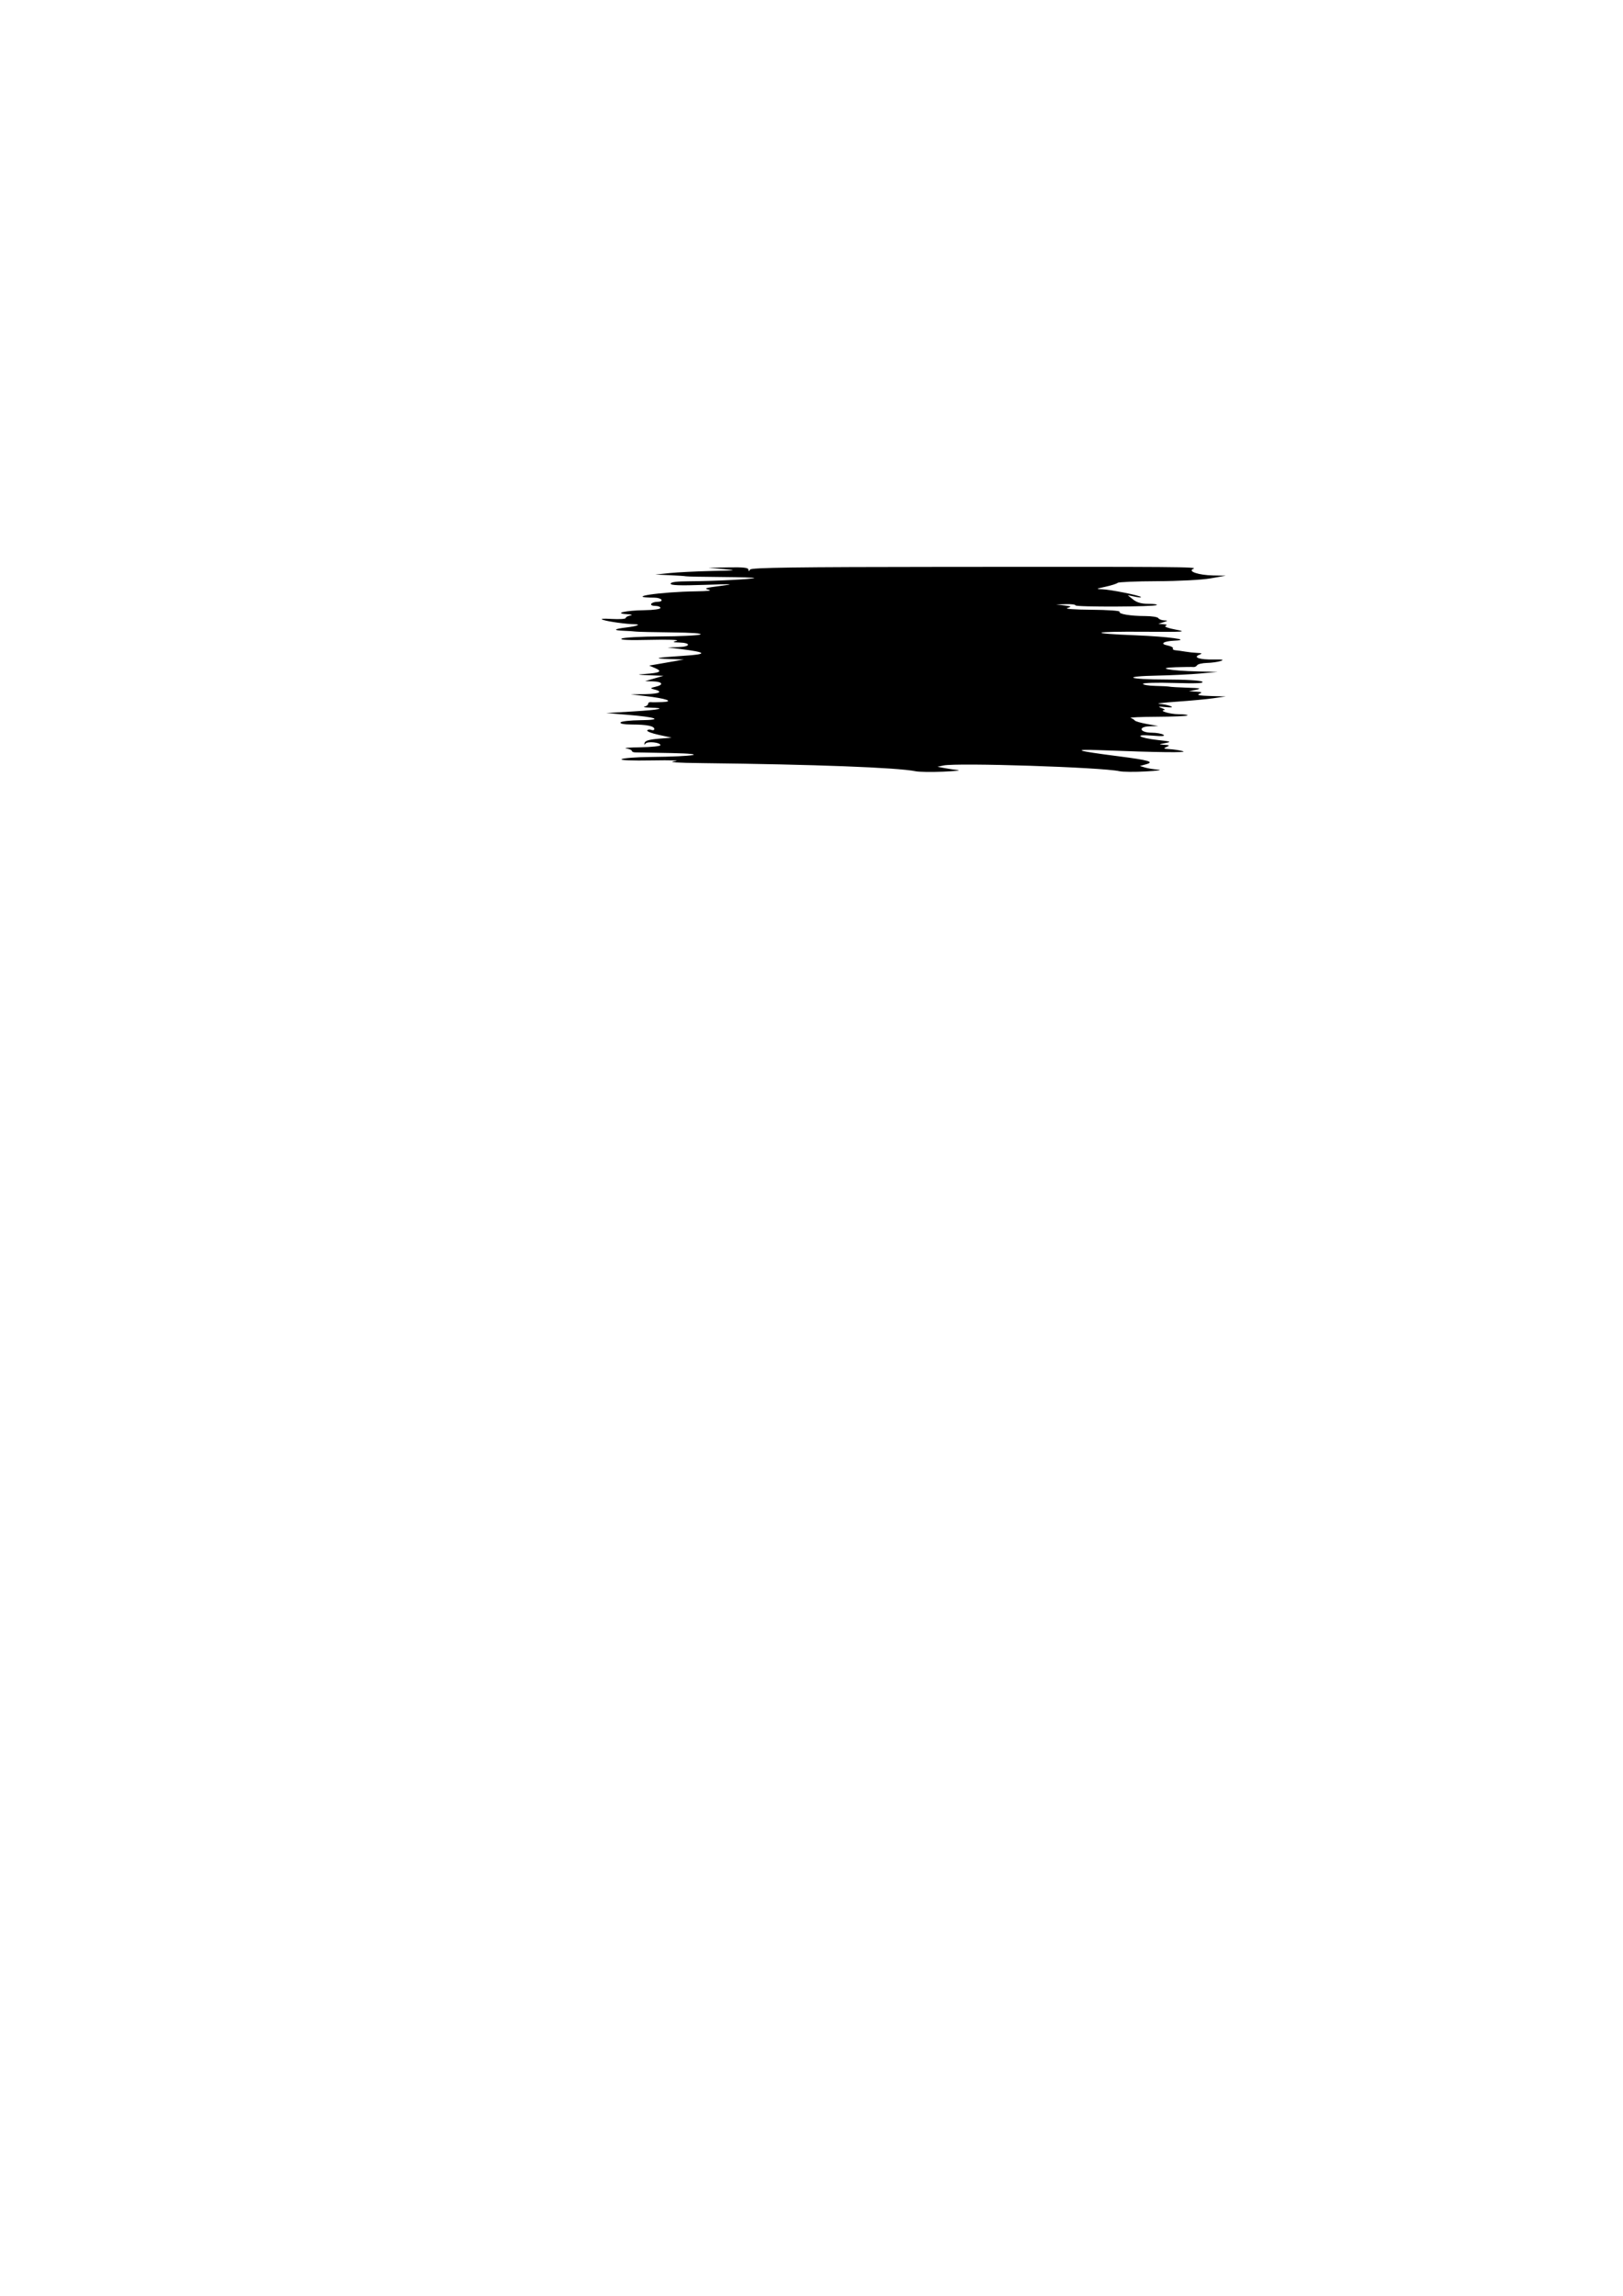 <?xml version="1.0" encoding="UTF-8" standalone="no"?>
<!-- Created with Inkscape (http://www.inkscape.org/) -->

<svg
   width="210mm"
   height="297mm"
   viewBox="0 0 210 297"
   version="1.1"
   id="svg1"
   xml:space="preserve"
   inkscape:version="1.3.1 (91b66b0783, 2023-11-16)"
   sodipodi:docname="splot.svg"
   xmlns:inkscape="http://www.inkscape.org/namespaces/inkscape"
   xmlns:sodipodi="http://sodipodi.sourceforge.net/DTD/sodipodi-0.dtd"
   xmlns="http://www.w3.org/2000/svg"
   xmlns:svg="http://www.w3.org/2000/svg"><sodipodi:namedview
     id="namedview1"
     pagecolor="#ffffff"
     bordercolor="#000000"
     borderopacity="0.25"
     inkscape:showpageshadow="2"
     inkscape:pageopacity="0.0"
     inkscape:pagecheckerboard="0"
     inkscape:deskcolor="#d1d1d1"
     inkscape:document-units="mm"
     inkscape:zoom="1.0242632"
     inkscape:cx="553.56864"
     inkscape:cy="561.86729"
     inkscape:window-width="1920"
     inkscape:window-height="1009"
     inkscape:window-x="-8"
     inkscape:window-y="-8"
     inkscape:window-maximized="1"
     inkscape:current-layer="layer1" /><defs
     id="defs1" /><g
     inkscape:label="Layer 1"
     inkscape:groupmode="layer"
     id="layer1"><path
       style="fill:#000000"
       d="m 118.455,99.77 c -2.383,-0.476 -13.028,-0.881 -27.578,-1.048 -3.371,-0.039 -4.548,-0.119 -3.572,-0.243 0.828,-0.105 -0.421,-0.152 -2.896,-0.108 -2.702,0.048 -4.206,-0.014 -3.969,-0.164 0.21,-0.133 1.871,-0.259 3.69,-0.279 5.893,-0.066 7.739,-0.402 2.778,-0.506 -2.328,-0.049 -4.442,-0.088 -4.696,-0.087 -0.255,10e-4 -0.463,-0.089 -0.463,-0.2 0,-0.111 -0.327,-0.251 -0.728,-0.312 -0.4,-0.061 0.433,-0.128 1.852,-0.15 1.419,-0.022 2.58,-0.145 2.58,-0.274 0,-0.362 -1.69,-0.532 -1.938,-0.195 -0.143,0.194 -0.182,0.16 -0.112,-0.1 0.076,-0.281 0.605,-0.438 1.806,-0.536 l 1.699,-0.139 -1.649,-0.357 c -0.907,-0.197 -1.588,-0.456 -1.513,-0.577 0.075,-0.121 0.31,-0.153 0.524,-0.07 0.214,0.082 0.388,0.031 0.388,-0.113 0,-0.383 -0.967,-0.581 -2.86,-0.585 -1.045,-0.002 -1.608,-0.103 -1.506,-0.268 0.09,-0.146 1.258,-0.275 2.595,-0.288 3.035,-0.03 2.099,-0.394 -1.829,-0.712 l -2.619,-0.212 3.525,-0.213 c 3.455,-0.208 4.412,-0.429 2.126,-0.49 -0.634,-0.017 -0.944,-0.078 -0.689,-0.135 0.255,-0.058 0.463,-0.22 0.463,-0.361 0,-0.141 0.149,-0.237 0.331,-0.214 0.182,0.024 0.867,0.019 1.521,-0.011 1.604,-0.073 0.472,-0.466 -2.249,-0.781 l -1.852,-0.214 1.971,-0.036 c 1.843,-0.034 2.274,-0.326 0.939,-0.637 -0.418,-0.098 -0.35,-0.165 0.326,-0.322 1.095,-0.255 0.858,-0.656 -0.408,-0.69 l -0.977,-0.026 1.191,-0.345 1.191,-0.345 -1.852,-0.074 c -1.624,-0.065 -1.689,-0.085 -0.529,-0.166 1.928,-0.135 2.282,-0.334 1.323,-0.745 l -0.794,-0.34 0.926,-0.157 c 0.509,-0.086 1.521,-0.263 2.249,-0.392 l 1.323,-0.235 -1.852,-0.06 c -2.319,-0.075 -1.855,-0.181 1.852,-0.423 3.143,-0.205 2.999,-0.446 -0.529,-0.885 l -1.587,-0.198 1.405,-0.04 c 1.589,-0.046 1.675,-0.553 0.101,-0.596 -0.871,-0.024 -0.905,-0.049 -0.315,-0.233 0.364,-0.113 -1.184,-0.162 -3.44,-0.108 -2.734,0.066 -3.969,0.012 -3.704,-0.16 0.218,-0.142 2.48,-0.269 5.027,-0.281 2.547,-0.013 4.868,-0.125 5.159,-0.25 0.329,-0.142 -1.068,-0.245 -3.704,-0.274 -2.328,-0.026 -4.412,-0.073 -4.63,-0.106 -0.218,-0.032 -0.923,-0.079 -1.565,-0.104 -1.469,-0.057 -1.323,-0.229 0.365,-0.432 1.338,-0.161 1.949,-0.402 1.046,-0.413 -1.045,-0.013 -3.398,-0.336 -4.057,-0.556 -0.474,-0.159 -0.136,-0.198 1.103,-0.128 0.982,0.055 1.786,0.003 1.786,-0.115 0,-0.119 0.268,-0.267 0.595,-0.33 0.37,-0.071 0.194,-0.138 -0.463,-0.177 -1.782,-0.105 -0.081,-0.482 2.315,-0.512 1.173,-0.015 2.051,-0.14 2.051,-0.291 0,-0.146 -0.305,-0.265 -0.677,-0.265 -0.384,0 -0.606,-0.115 -0.514,-0.265 0.09,-0.146 0.461,-0.265 0.825,-0.265 0.374,0 0.59,-0.115 0.498,-0.265 -0.09,-0.146 -0.484,-0.266 -0.876,-0.269 -4.131,-0.024 0.661,-0.754 5.373,-0.819 1.551,-0.021 2.104,-0.097 1.587,-0.218 -0.64,-0.149 -0.357,-0.241 1.455,-0.473 2.045,-0.262 1.859,-0.275 -2.051,-0.144 -3.124,0.105 -4.299,0.062 -4.299,-0.157 0,-0.203 0.797,-0.304 2.447,-0.309 2.925,-0.009 8.223,-0.273 8.378,-0.419 0.061,-0.057 -1.844,-0.117 -4.233,-0.134 -2.389,-0.017 -4.463,-0.058 -4.608,-0.092 -0.146,-0.034 -1.098,-0.098 -2.117,-0.143 l -1.852,-0.082 1.852,-0.19 c 1.019,-0.105 3.459,-0.226 5.424,-0.271 3.248,-0.073 3.392,-0.096 1.587,-0.25 l -1.984,-0.169 2.58,-0.048 c 1.911,-0.035 2.581,0.038 2.584,0.283 0.003,0.263 0.047,0.263 0.213,0.002 0.164,-0.258 5.655,-0.333 25.462,-0.348 30.174,-0.023 32.54,-0.005 31.909,0.244 -0.821,0.323 0.66,0.824 2.551,0.862 l 1.641,0.033 -1.984,0.347 c -1.126,0.197 -4.111,0.354 -6.901,0.364 -2.704,0.009 -5.004,0.106 -5.112,0.215 -0.107,0.109 -0.812,0.334 -1.565,0.499 -1.241,0.273 -1.283,0.304 -0.445,0.331 1.065,0.034 4.815,0.783 5.021,1.002 0.076,0.081 -0.278,0.06 -0.788,-0.047 l -0.926,-0.194 0.703,0.56 c 0.494,0.394 1.078,0.56 1.962,0.56 0.693,0 1.188,0.071 1.1,0.159 -0.234,0.234 -10.513,0.273 -10.513,0.04 4e-5,-0.109 -0.565,-0.178 -1.257,-0.154 l -1.257,0.044 1.058,0.124 c 0.955,0.112 0.994,0.144 0.397,0.326 -0.381,0.116 0.945,0.213 3.124,0.228 2.082,0.015 3.722,0.13 3.643,0.257 -0.181,0.293 1.388,0.556 3.337,0.56 0.828,0.002 1.579,0.122 1.669,0.267 0.09,0.146 0.424,0.276 0.743,0.291 0.54,0.025 0.534,0.041 -0.082,0.238 l -0.661,0.212 0.661,0.047 c 0.449,0.032 0.534,0.101 0.265,0.214 -0.222,0.093 0.359,0.306 1.323,0.484 1.547,0.285 1.142,0.313 -4.035,0.276 -6.928,-0.05 -7.538,0.205 -1.109,0.462 4.215,0.169 7.266,0.588 5.012,0.689 -1.423,0.063 -1.969,0.411 -0.962,0.613 0.476,0.095 0.806,0.268 0.735,0.384 -0.072,0.116 0.069,0.226 0.313,0.245 0.244,0.018 0.801,0.095 1.237,0.171 0.437,0.075 1.151,0.154 1.587,0.174 0.65,0.03 0.701,0.073 0.282,0.237 -0.869,0.34 0.036,0.648 1.815,0.616 1.19,-0.021 1.436,0.029 0.946,0.194 -0.364,0.123 -1.16,0.235 -1.77,0.249 -0.61,0.015 -1.184,0.149 -1.277,0.298 -0.092,0.149 -0.308,0.254 -0.479,0.233 -0.171,-0.021 -1.204,-0.009 -2.295,0.026 -2.734,0.089 -0.744,0.462 2.91,0.546 l 2.514,0.058 -2.249,0.206 c -1.237,0.113 -3.707,0.234 -5.49,0.269 -4.792,0.094 -3.937,0.507 1.058,0.512 2.582,0.002 4.458,0.116 4.696,0.283 0.283,0.199 -0.763,0.245 -3.638,0.16 -2.242,-0.066 -4.035,-0.016 -4.035,0.114 0,0.128 0.714,0.248 1.587,0.266 0.873,0.018 1.707,0.063 1.852,0.099 0.146,0.036 1.187,0.097 2.315,0.134 1.649,0.055 1.869,0.106 1.124,0.263 l -0.926,0.195 0.926,0.053 c 0.771,0.044 0.838,0.091 0.397,0.281 -0.368,0.158 0.074,0.245 1.455,0.285 l 1.984,0.058 -1.587,0.228 c -0.873,0.126 -3.016,0.326 -4.763,0.446 -1.746,0.12 -2.758,0.246 -2.249,0.28 0.509,0.035 1.164,0.168 1.455,0.297 0.371,0.164 0.173,0.199 -0.661,0.118 -0.914,-0.089 -1.037,-0.062 -0.529,0.118 0.364,0.129 0.542,0.248 0.397,0.264 -0.79,0.091 0.726,0.544 1.83,0.547 0.715,0.002 1.232,0.073 1.148,0.157 -0.084,0.084 -1.86,0.161 -3.947,0.172 -2.087,0.011 -3.616,0.079 -3.397,0.152 0.218,0.073 0.456,0.22 0.529,0.328 0.073,0.107 0.787,0.314 1.587,0.458 l 1.455,0.263 -1.116,0.031 c -1.565,0.044 -1.298,0.823 0.285,0.829 0.603,0.002 1.275,0.123 1.493,0.269 0.273,0.182 -0.179,0.216 -1.455,0.107 -2.462,-0.209 -1.786,0.293 0.773,0.576 1.658,0.183 1.767,0.227 0.946,0.384 -0.923,0.177 -0.924,0.178 -0.132,0.231 0.693,0.047 0.726,0.082 0.265,0.281 -0.44,0.189 -0.373,0.236 0.397,0.277 0.509,0.027 1.283,0.147 1.72,0.265 0.771,0.209 -3.203,0.162 -10.583,-0.126 -3.943,-0.154 -3.271,0.08 2.249,0.784 3.967,0.506 4.719,0.729 3.539,1.05 l -0.761,0.207 0.661,0.2 c 0.364,0.11 1.138,0.235 1.72,0.278 0.582,0.043 -0.132,0.144 -1.587,0.225 -1.455,0.081 -3.003,0.068 -3.44,-0.029 -2.29,-0.508 -20.978,-1.116 -22.754,-0.741 l -0.794,0.168 0.926,0.173 c 0.509,0.095 1.283,0.212 1.72,0.259 0.437,0.048 -0.429,0.139 -1.923,0.202 -1.494,0.063 -3.102,0.038 -3.572,-0.055 z"
       id="path1" /></g></svg>
